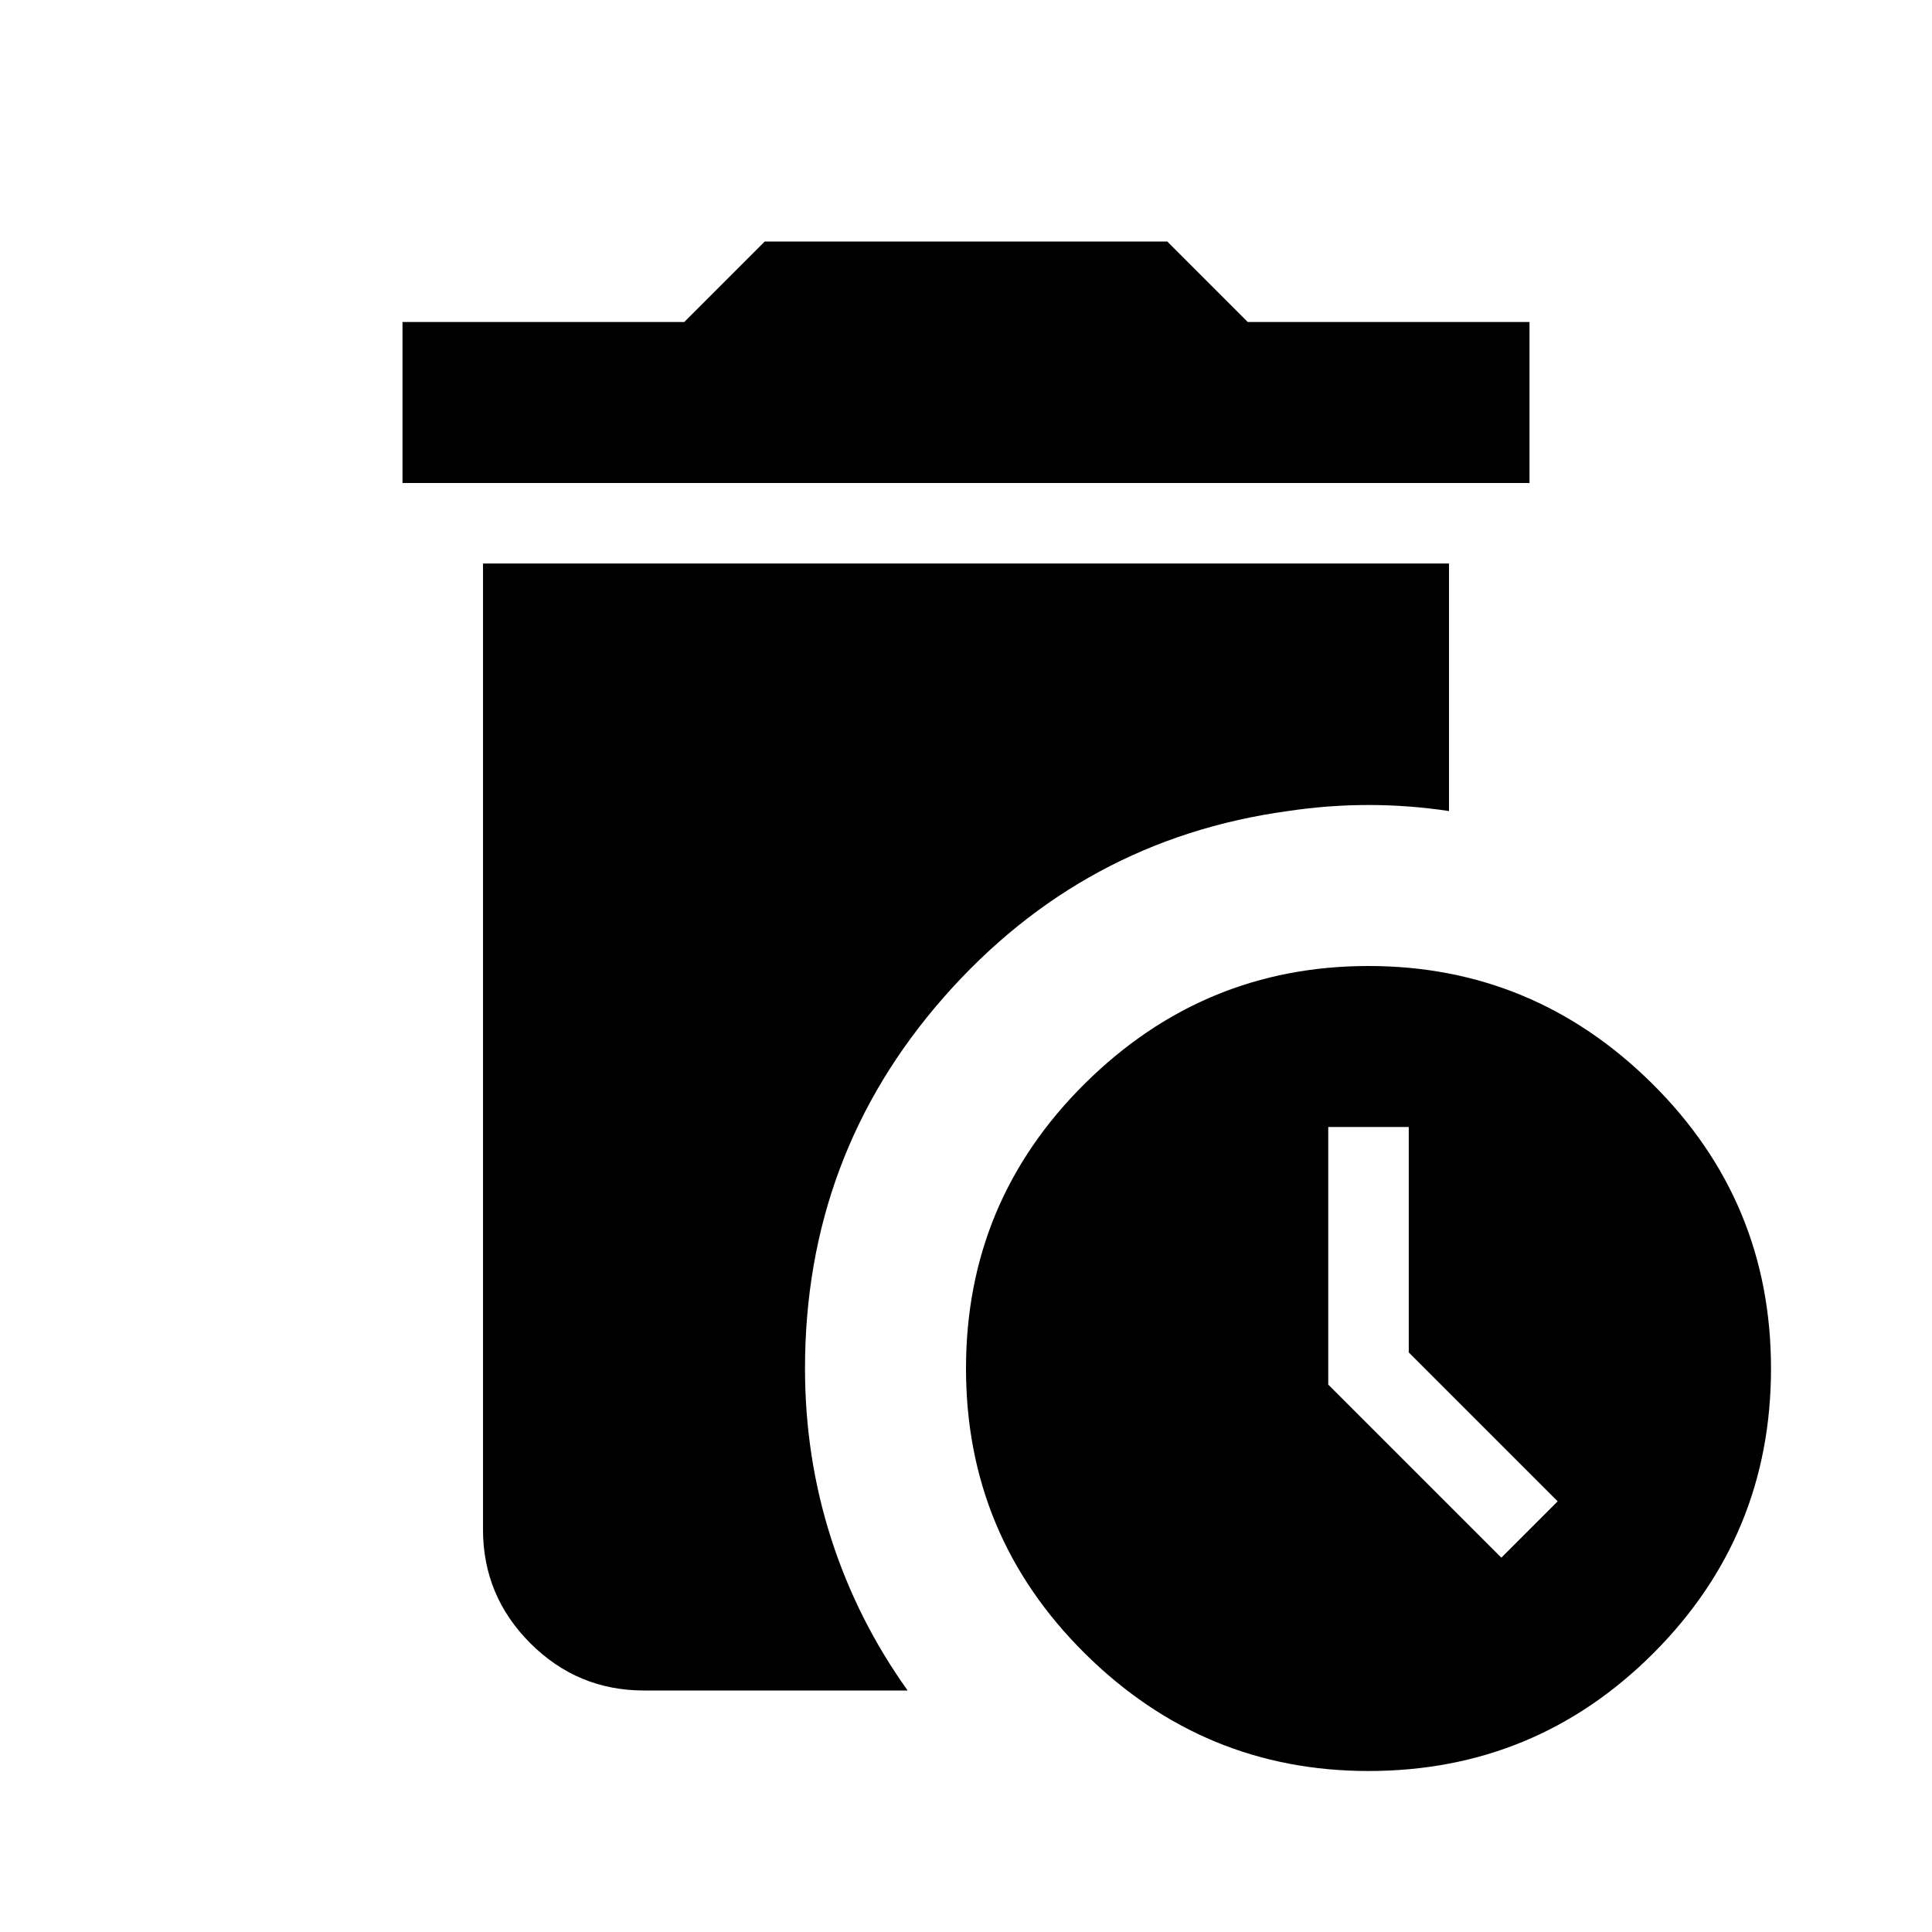 <svg xmlns="http://www.w3.org/2000/svg" height="24" width="24"><path d="M5 6V4H8.5L9.5 3H14.5L15.5 4H19V6ZM17 22Q14.95 22 13.475 20.538Q12 19.075 12 17Q12 14.925 13.475 13.462Q14.95 12 17 12Q19.05 12 20.525 13.462Q22 14.925 22 17Q22 19.075 20.538 20.538Q19.075 22 17 22ZM18.65 19.35 19.35 18.65 17.5 16.8V14H16.5V17.2ZM8 21Q7.175 21 6.588 20.413Q6 19.825 6 19V7H18V10.075Q17.5 10 17 10Q16.5 10 16 10.075Q13.45 10.425 11.725 12.387Q10 14.35 10 17Q10 18.1 10.325 19.113Q10.65 20.125 11.275 21Z"/></svg>